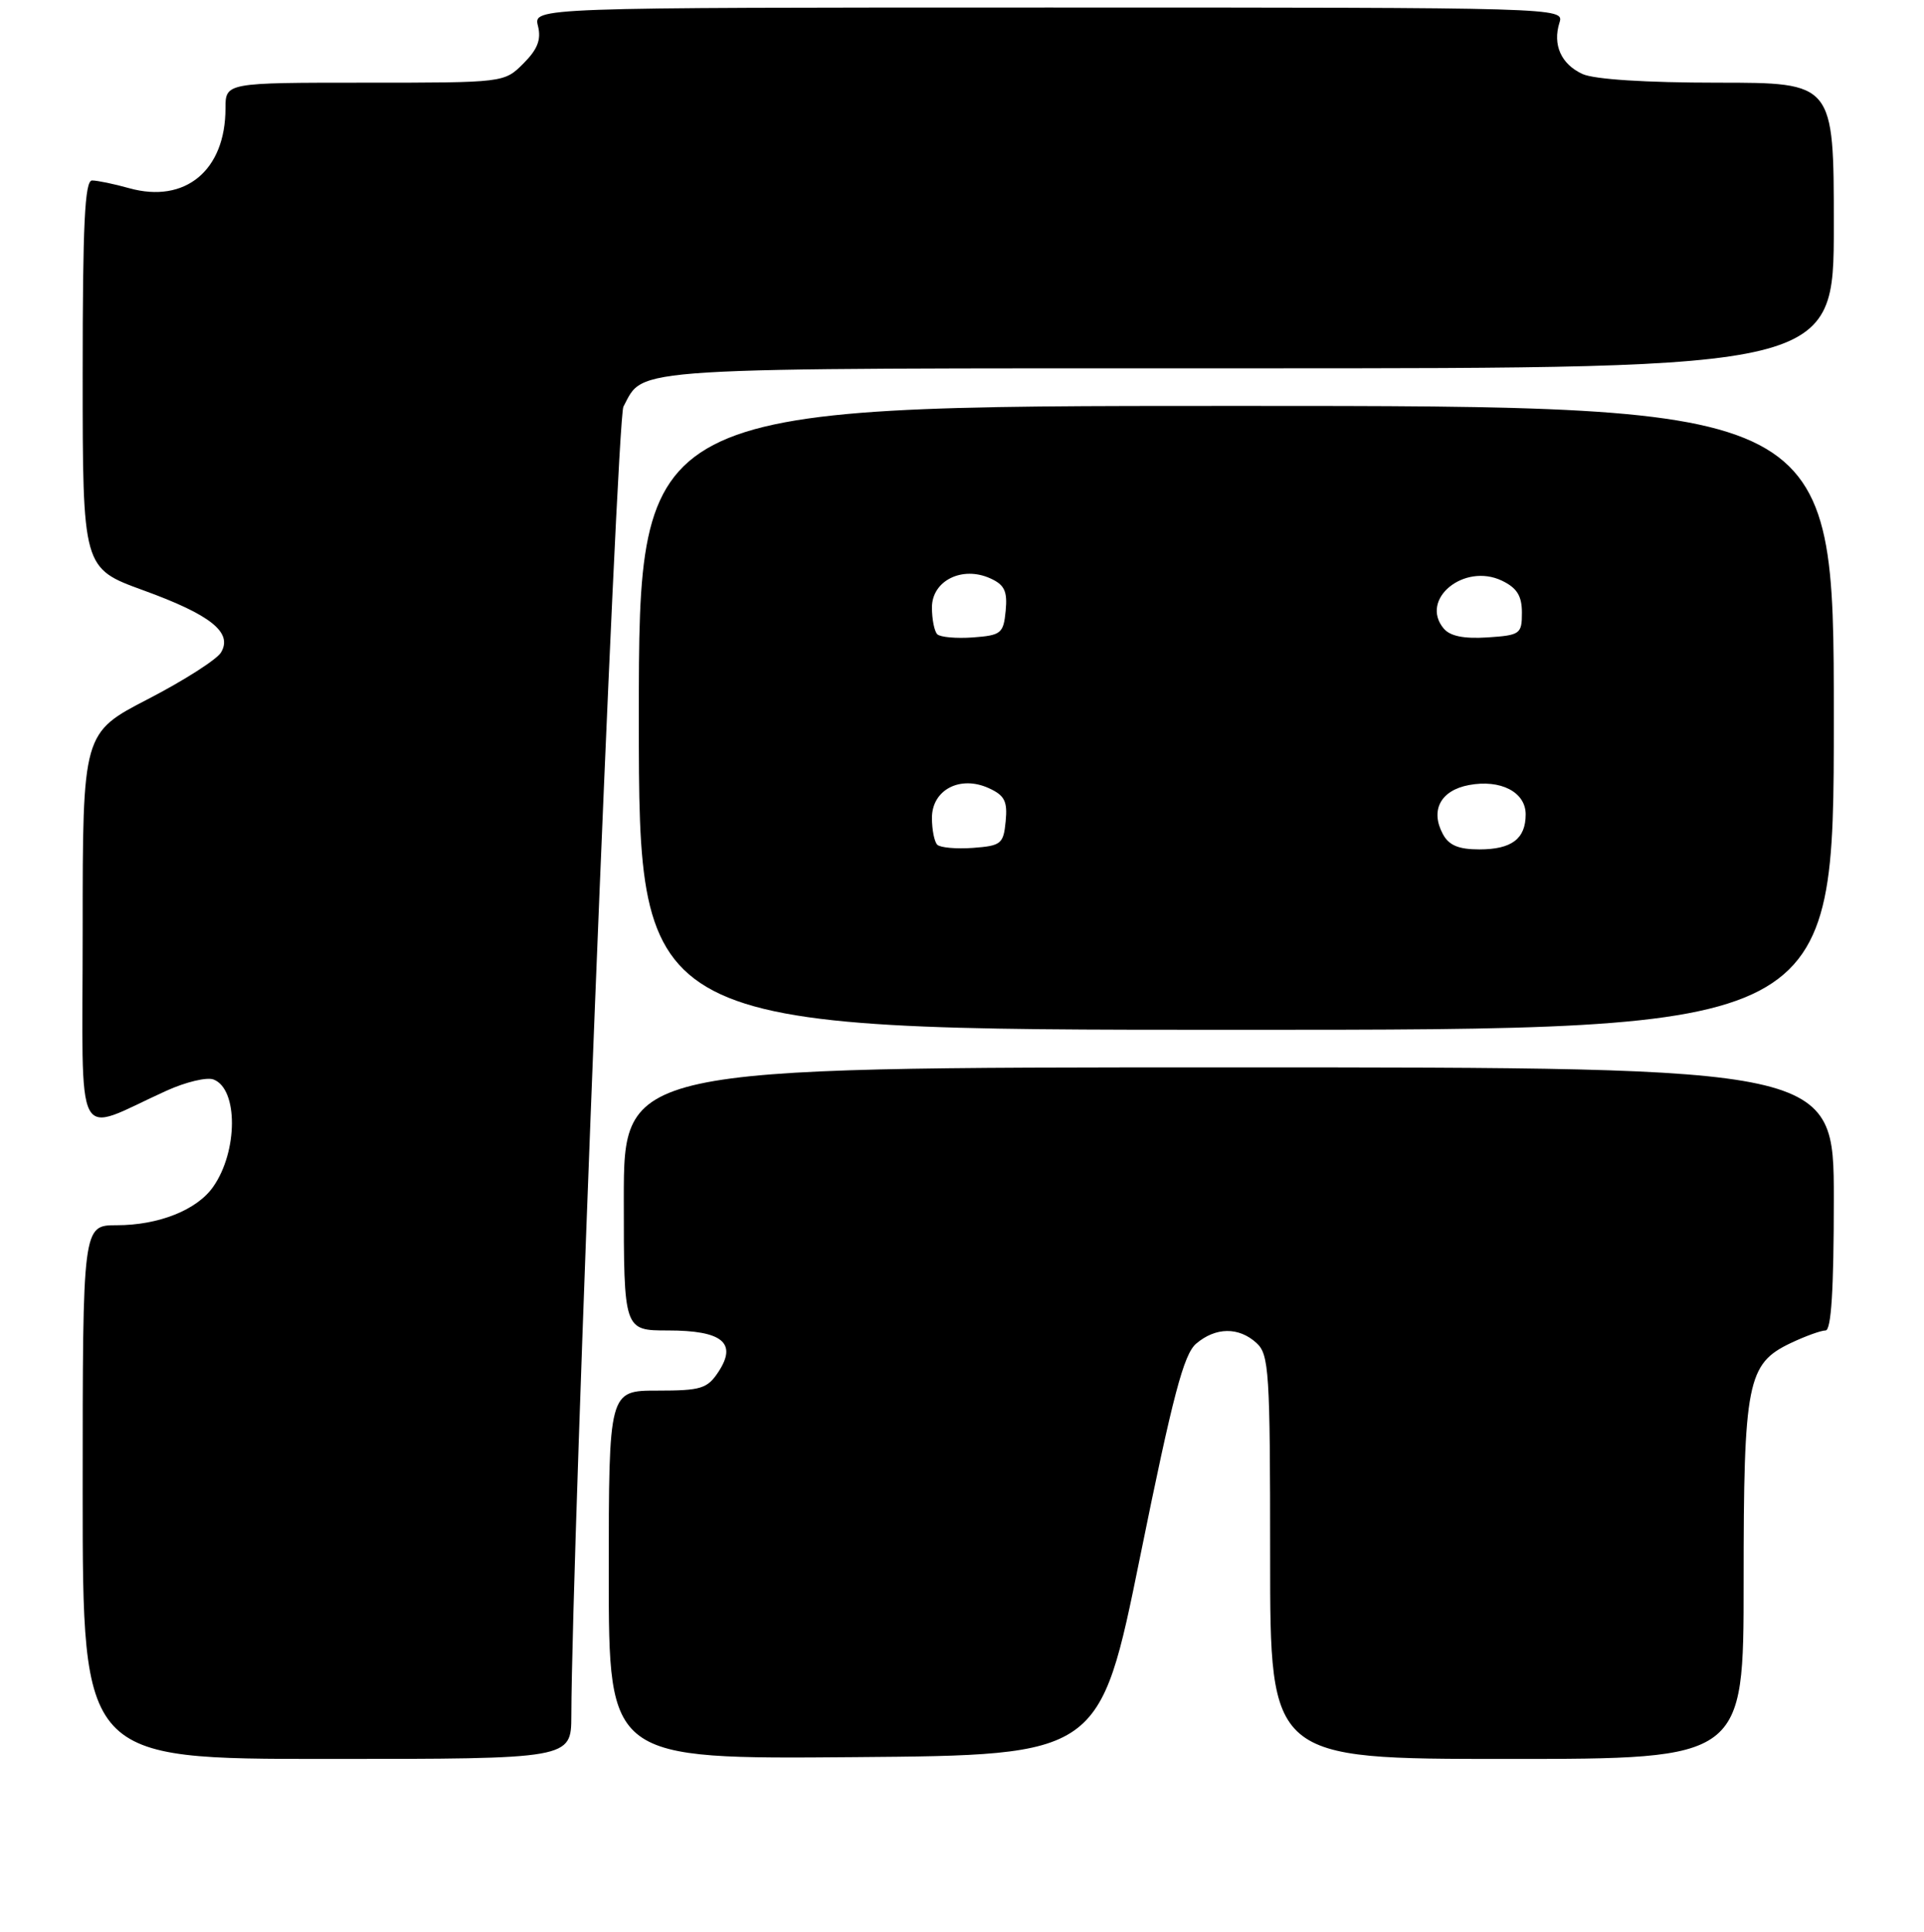 <?xml version="1.0" encoding="UTF-8" standalone="no"?>
<!DOCTYPE svg PUBLIC "-//W3C//DTD SVG 1.1//EN" "http://www.w3.org/Graphics/SVG/1.1/DTD/svg11.dtd" >
<svg xmlns="http://www.w3.org/2000/svg" xmlns:xlink="http://www.w3.org/1999/xlink" version="1.1" viewBox="0 0 256 257">
 <g >
 <path fill="currentColor"
d=" M 76.02 228.25 C 76.08 206.01 82.06 55.76 82.95 54.10 C 85.79 48.78 82.25 49.00 166.22 49.00 C 244.00 49.00 244.00 49.00 244.00 30.00 C 244.00 11.00 244.00 11.00 228.55 11.00 C 219.02 11.00 212.13 10.56 210.57 9.85 C 207.72 8.55 206.56 5.96 207.50 3.00 C 208.13 1.01 207.68 1.00 139.55 1.00 C 70.96 1.00 70.96 1.00 71.58 3.45 C 72.03 5.27 71.53 6.56 69.64 8.45 C 67.09 11.00 67.09 11.00 48.55 11.00 C 30.00 11.00 30.00 11.00 30.00 14.43 C 30.00 22.67 24.64 27.11 17.20 25.04 C 15.17 24.47 12.94 24.01 12.25 24.01 C 11.28 24.00 11.00 29.82 11.00 49.80 C 11.00 75.59 11.00 75.59 19.04 78.52 C 28.06 81.79 31.00 84.15 29.40 86.81 C 28.84 87.74 24.48 90.53 19.70 93.00 C 11.00 97.50 11.00 97.50 11.00 123.76 C 11.00 153.32 9.66 150.76 22.16 145.10 C 24.72 143.94 27.53 143.27 28.41 143.61 C 31.70 144.86 31.67 153.18 28.36 157.89 C 26.21 160.97 21.11 163.00 15.53 163.00 C 11.00 163.00 11.00 163.00 11.00 198.50 C 11.00 234.00 11.00 234.00 43.50 234.00 C 76.00 234.00 76.00 234.00 76.02 228.25 Z  M 151.72 207.00 C 156.06 185.62 157.50 180.16 159.16 178.75 C 161.75 176.55 164.81 176.51 167.17 178.65 C 168.86 180.18 169.00 182.42 169.00 207.15 C 169.00 234.00 169.00 234.00 200.50 234.00 C 232.00 234.00 232.00 234.00 232.00 210.47 C 232.00 183.83 232.47 181.43 238.28 178.67 C 240.22 177.75 242.30 177.00 242.90 177.00 C 243.66 177.00 244.00 171.55 244.00 159.50 C 244.00 142.00 244.00 142.00 163.50 142.00 C 83.00 142.00 83.00 142.00 83.00 159.50 C 83.00 177.00 83.00 177.00 88.88 177.00 C 96.11 177.00 98.12 178.65 95.60 182.49 C 94.12 184.74 93.29 185.00 87.48 185.00 C 81.00 185.00 81.00 185.00 81.00 209.51 C 81.00 234.03 81.00 234.03 113.67 233.76 C 146.34 233.50 146.34 233.50 151.72 207.00 Z  M 244.00 95.50 C 244.00 54.00 244.00 54.00 164.50 54.00 C 85.00 54.00 85.00 54.00 85.00 95.50 C 85.00 137.00 85.00 137.00 164.50 137.00 C 244.00 137.00 244.00 137.00 244.00 95.50 Z  M 124.71 112.38 C 124.32 111.99 124.00 110.38 124.00 108.81 C 124.00 105.07 127.75 103.11 131.56 104.85 C 133.67 105.81 134.07 106.59 133.81 109.26 C 133.52 112.27 133.21 112.52 129.46 112.80 C 127.24 112.96 125.11 112.77 124.71 112.38 Z  M 191.98 110.96 C 190.28 107.79 191.68 105.15 195.45 104.44 C 199.66 103.65 203.00 105.37 203.00 108.34 C 203.00 111.59 201.14 113.00 196.84 113.00 C 194.07 113.00 192.78 112.46 191.98 110.96 Z  M 124.71 84.38 C 124.32 83.99 124.00 82.38 124.00 80.81 C 124.00 77.25 128.04 75.24 131.78 76.95 C 133.66 77.80 134.06 78.66 133.81 81.26 C 133.52 84.27 133.21 84.52 129.46 84.80 C 127.24 84.96 125.11 84.77 124.71 84.38 Z  M 192.08 83.60 C 188.86 79.71 194.82 74.85 199.84 77.25 C 201.84 78.21 202.50 79.27 202.50 81.51 C 202.50 84.35 202.27 84.51 197.91 84.80 C 194.76 85.00 192.93 84.63 192.08 83.60 Z "/>
</g>
</svg>